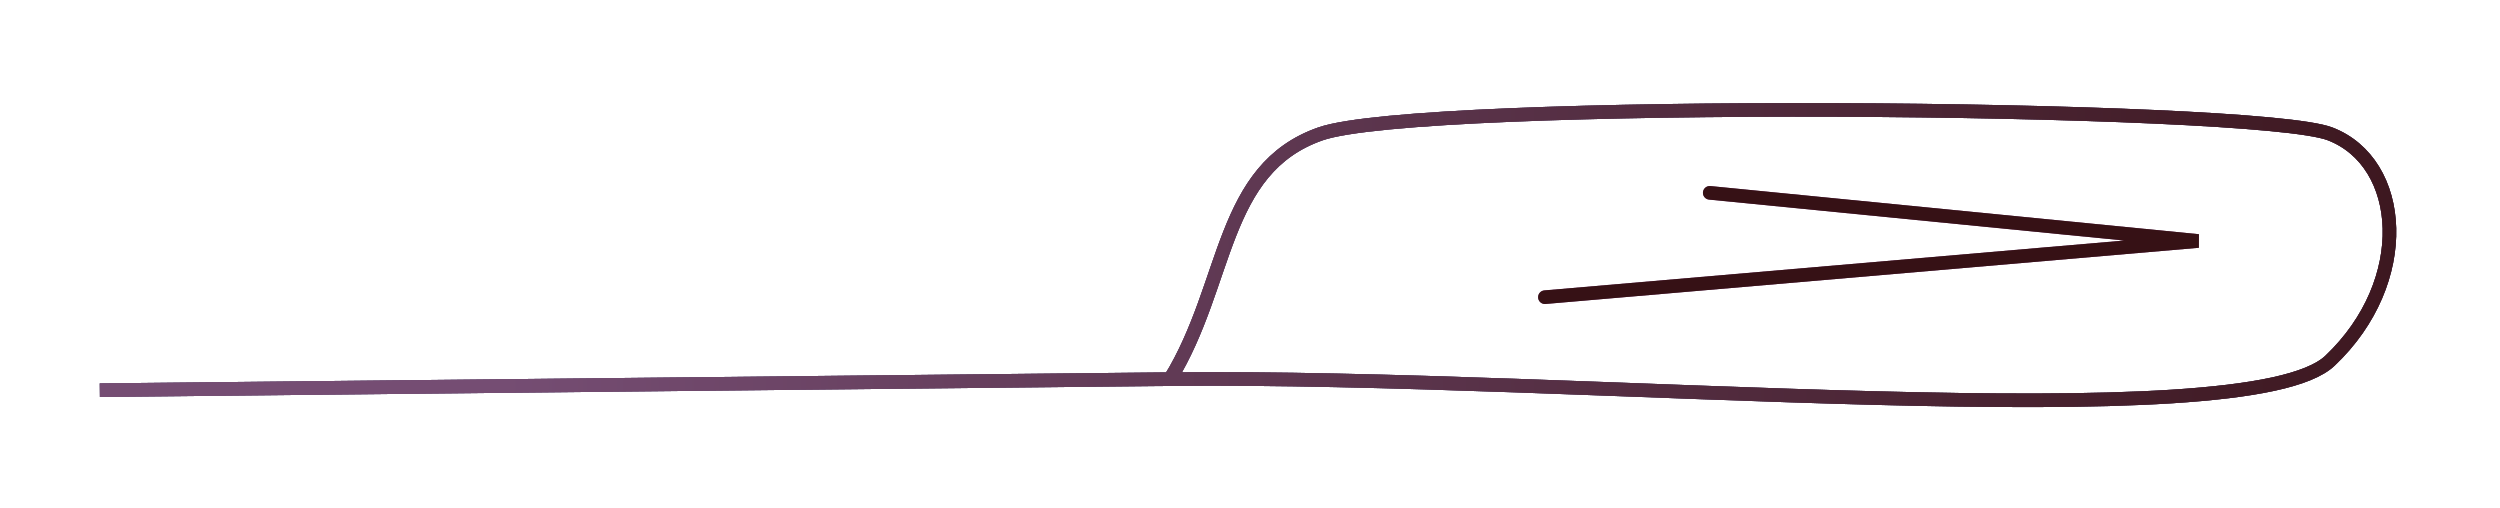 <svg width="551" height="112" viewBox="0 0 551 112" fill="none" xmlns="http://www.w3.org/2000/svg">
<g filter="url(#filter0_gf_109_2535)">
<path d="M22 86C22 86 165.769 84.514 257.889 83.561M257.889 83.561C350.009 82.609 495.067 97 513.533 79.5C532 62 530 35.818 513.533 29.499C497.067 23.18 313.157 21.776 291.05 29.499C268.943 37.222 270.839 62.449 257.889 83.561Z" stroke="#394869" stroke-width="3"/>
</g>
<g filter="url(#filter1_f_109_2535)">
<path d="M22 86C22 86 165.769 84.514 257.889 83.561M257.889 83.561C350.009 82.609 495.067 97 513.533 79.5C532 62 530 35.818 513.533 29.499C497.067 23.18 313.157 21.776 291.05 29.499C268.943 37.222 270.839 62.449 257.889 83.561Z" stroke="url(#paint0_linear_109_2535)" stroke-width="3"/>
</g>
<path d="M22 86C22 86 165.769 84.514 257.889 83.561M257.889 83.561C350.009 82.609 495.067 97 513.533 79.5C532 62 530 35.818 513.533 29.499C497.067 23.18 313.157 21.776 291.05 29.499C268.943 37.222 270.839 62.449 257.889 83.561Z" stroke="url(#paint1_linear_109_2535)" stroke-width="3"/>
<g filter="url(#filter2_f_109_2535)">
<path d="M376.828 42.5L484.5 53.115L340.5 65.5" stroke="#794276" stroke-width="3" stroke-linecap="round"/>
</g>
<g filter="url(#filter3_g_109_2535)">
<path d="M376.828 42.5L484.5 53.115L340.5 65.5" stroke="#361115" stroke-width="3" stroke-linecap="round"/>
</g>
<defs>
<filter id="filter0_gf_109_2535" x="0.086" y="0.82" width="549.958" height="110.807" filterUnits="userSpaceOnUse" color-interpolation-filters="sRGB">
<feFlood flood-opacity="0" result="BackgroundImageFix"/>
<feBlend mode="normal" in="SourceGraphic" in2="BackgroundImageFix" result="shape"/>
<feTurbulence type="fractalNoise" baseFrequency="0.01 0.01" numOctaves="3" seed="3177" />
<feDisplacementMap in="shape" scale="11" xChannelSelector="R" yChannelSelector="G" result="displacedImage" width="100%" height="100%" />
<feMerge result="effect1_texture_109_2535">
<feMergeNode in="displacedImage"/>
</feMerge>
<feGaussianBlur stdDeviation="10.95" result="effect2_foregroundBlur_109_2535"/>
</filter>
<filter id="filter1_f_109_2535" x="18.986" y="19.72" width="512.158" height="73.007" filterUnits="userSpaceOnUse" color-interpolation-filters="sRGB">
<feFlood flood-opacity="0" result="BackgroundImageFix"/>
<feBlend mode="normal" in="SourceGraphic" in2="BackgroundImageFix" result="shape"/>
<feGaussianBlur stdDeviation="0" result="effect1_foregroundBlur_109_2535"/>
</filter>
<filter id="filter2_f_109_2535" x="335" y="37" width="153.647" height="34" filterUnits="userSpaceOnUse" color-interpolation-filters="sRGB">
<feFlood flood-opacity="0" result="BackgroundImageFix"/>
<feBlend mode="normal" in="SourceGraphic" in2="BackgroundImageFix" result="shape"/>
<feGaussianBlur stdDeviation="2" result="effect1_foregroundBlur_109_2535"/>
</filter>
<filter id="filter3_g_109_2535" x="333.5" y="35.5" width="156.647" height="37" filterUnits="userSpaceOnUse" color-interpolation-filters="sRGB">
<feFlood flood-opacity="0" result="BackgroundImageFix"/>
<feBlend mode="normal" in="SourceGraphic" in2="BackgroundImageFix" result="shape"/>
<feTurbulence type="fractalNoise" baseFrequency="0.01 0.01" numOctaves="3" seed="3177" />
<feDisplacementMap in="shape" scale="11" xChannelSelector="R" yChannelSelector="G" result="displacedImage" width="100%" height="100%" />
<feMerge result="effect1_texture_109_2535">
<feMergeNode in="displacedImage"/>
</feMerge>
</filter>
<linearGradient id="paint0_linear_109_2535" x1="146.732" y1="-1.23933e+06" x2="1023.28" y2="-1.23933e+06" gradientUnits="userSpaceOnUse">
<stop stop-color="#754D73"/>
<stop offset="0.764" stop-color="#361115"/>
</linearGradient>
<linearGradient id="paint1_linear_109_2535" x1="109.822" y1="-1.23895e+06" x2="726.988" y2="-1.23895e+06" gradientUnits="userSpaceOnUse">
<stop stop-color="#754D73"/>
<stop offset="0.764" stop-color="#361115"/>
</linearGradient>
</defs>
</svg>
